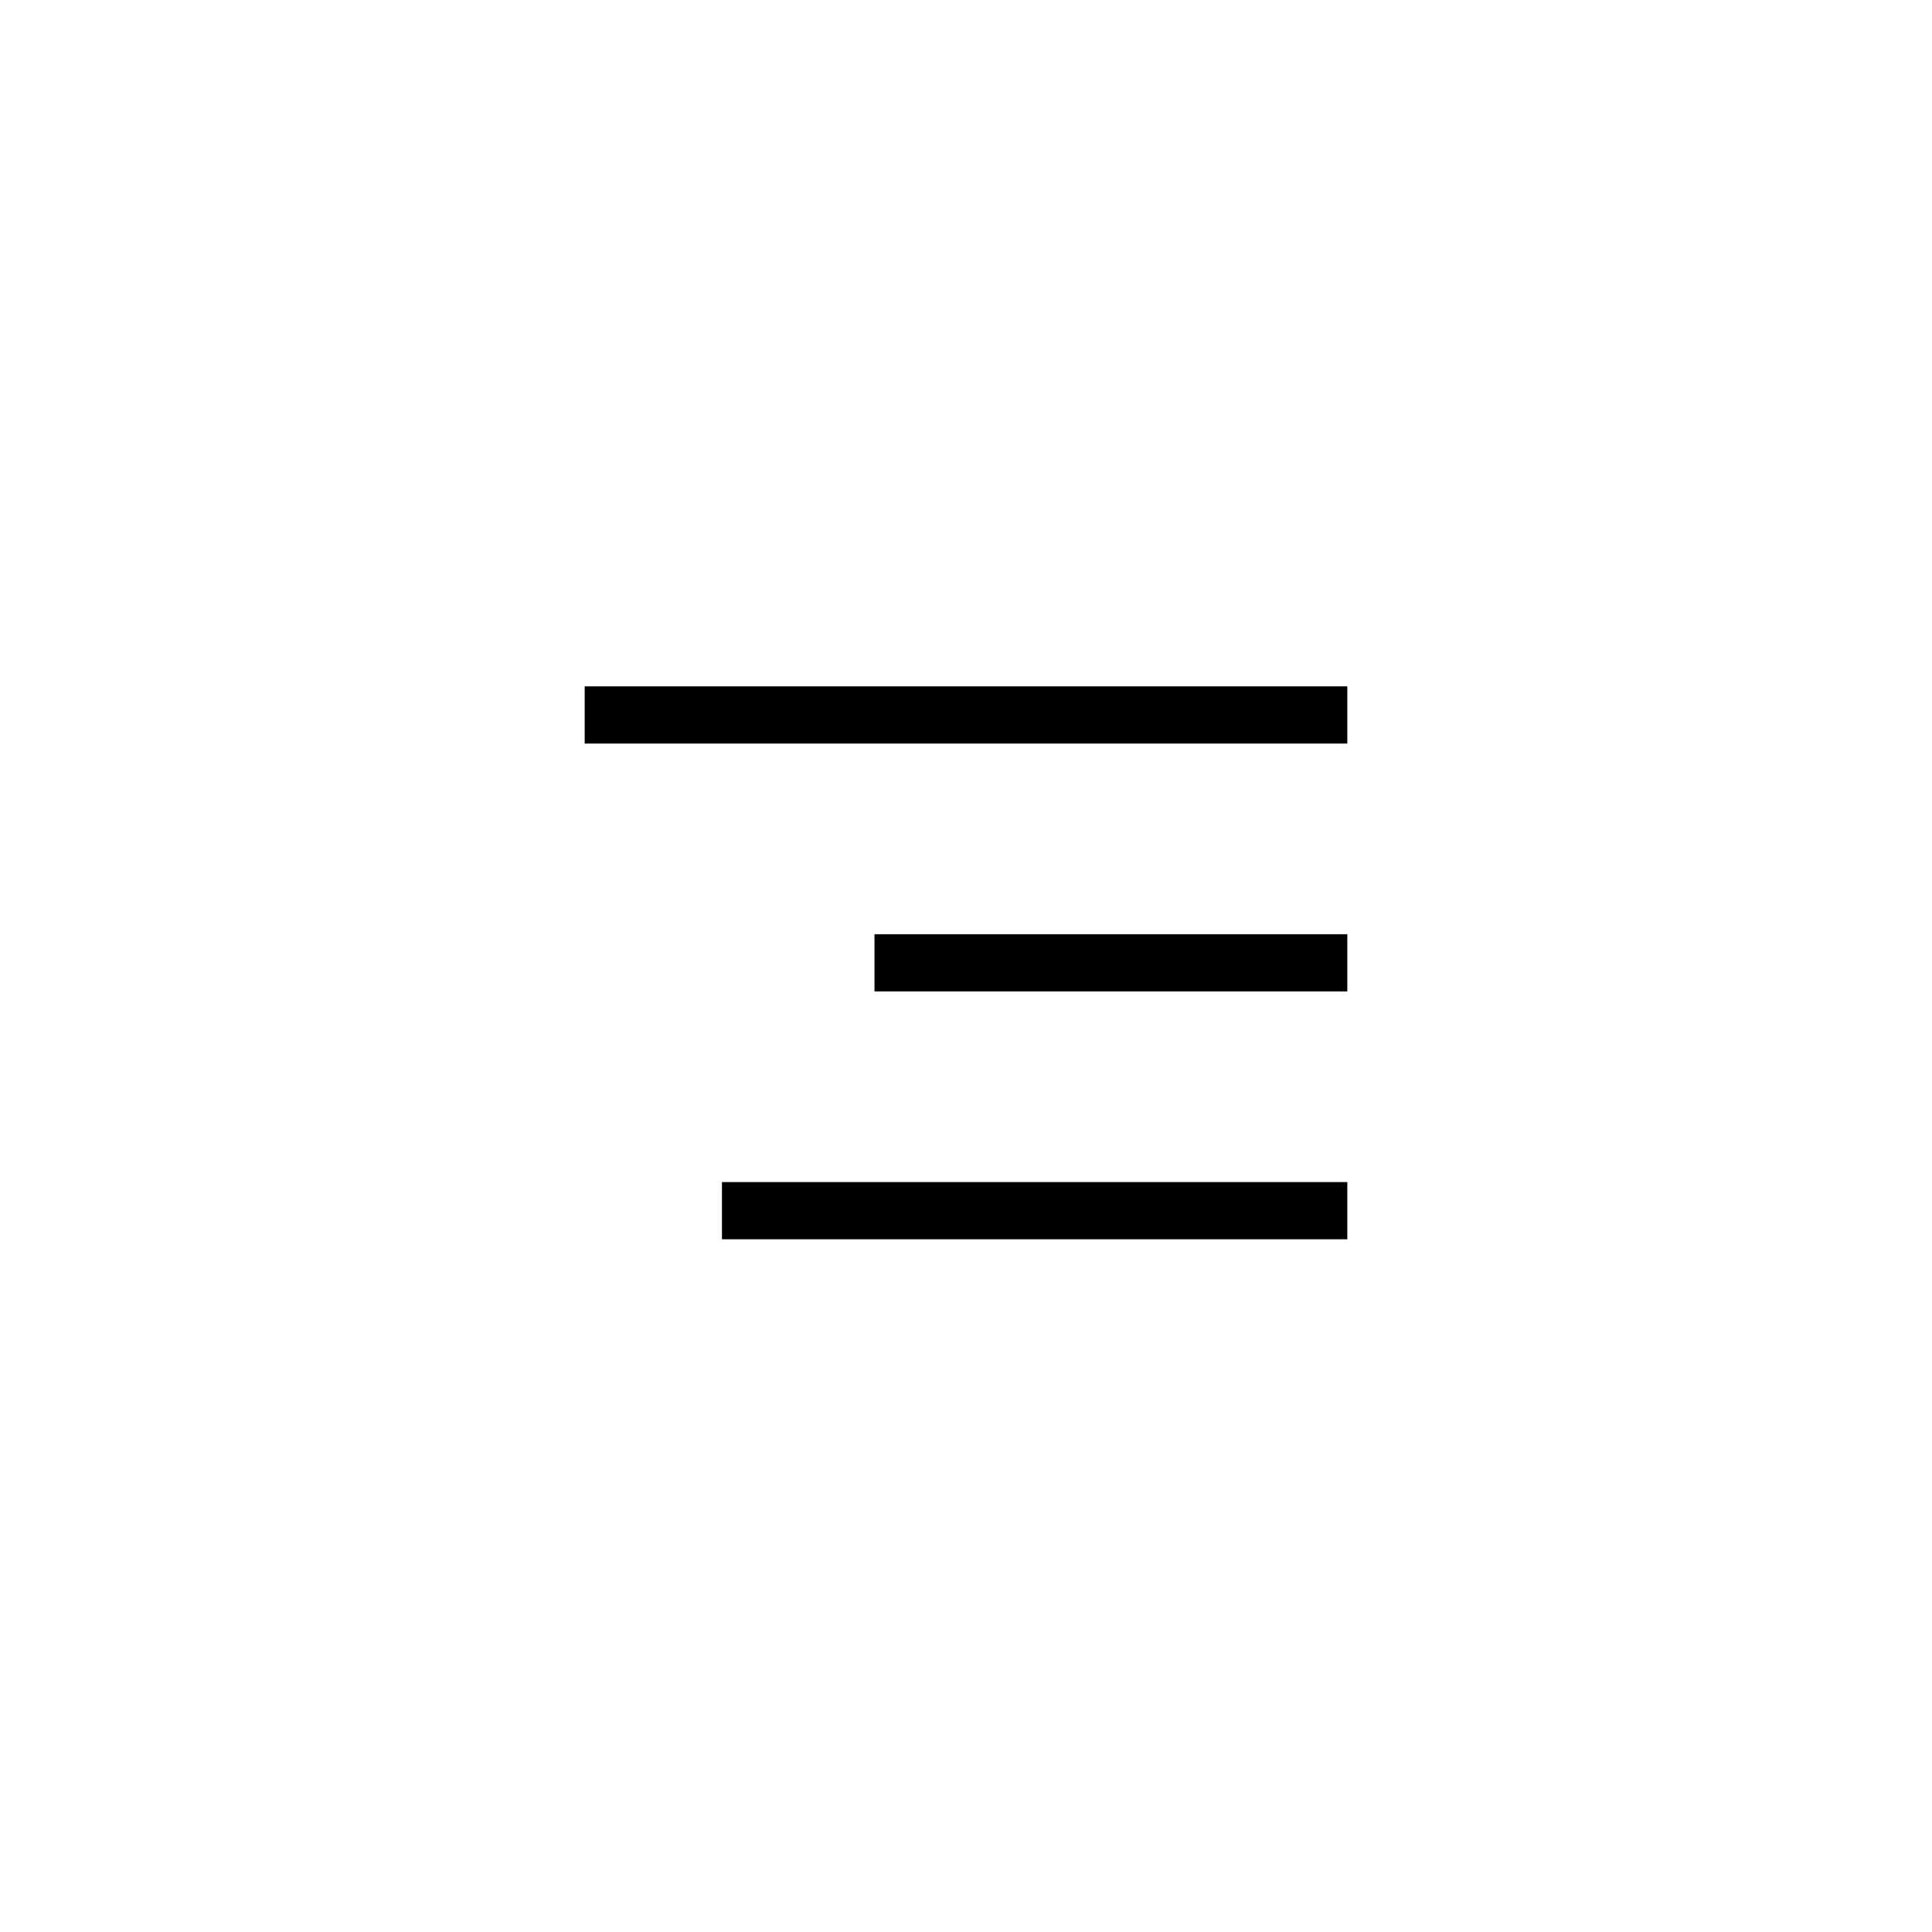 <svg width="76"  height="76" viewBox="0 0 76 76"   xmlns="http://www.w3.org/2000/svg">
    <path d="M53 27H23V29.25H53V27Z" />
    <path d="M53 36.75H34.4V39H53V36.75Z"/>
    <path d="M53 46.5H28.4V48.75H53V46.5Z"/>
</svg>

